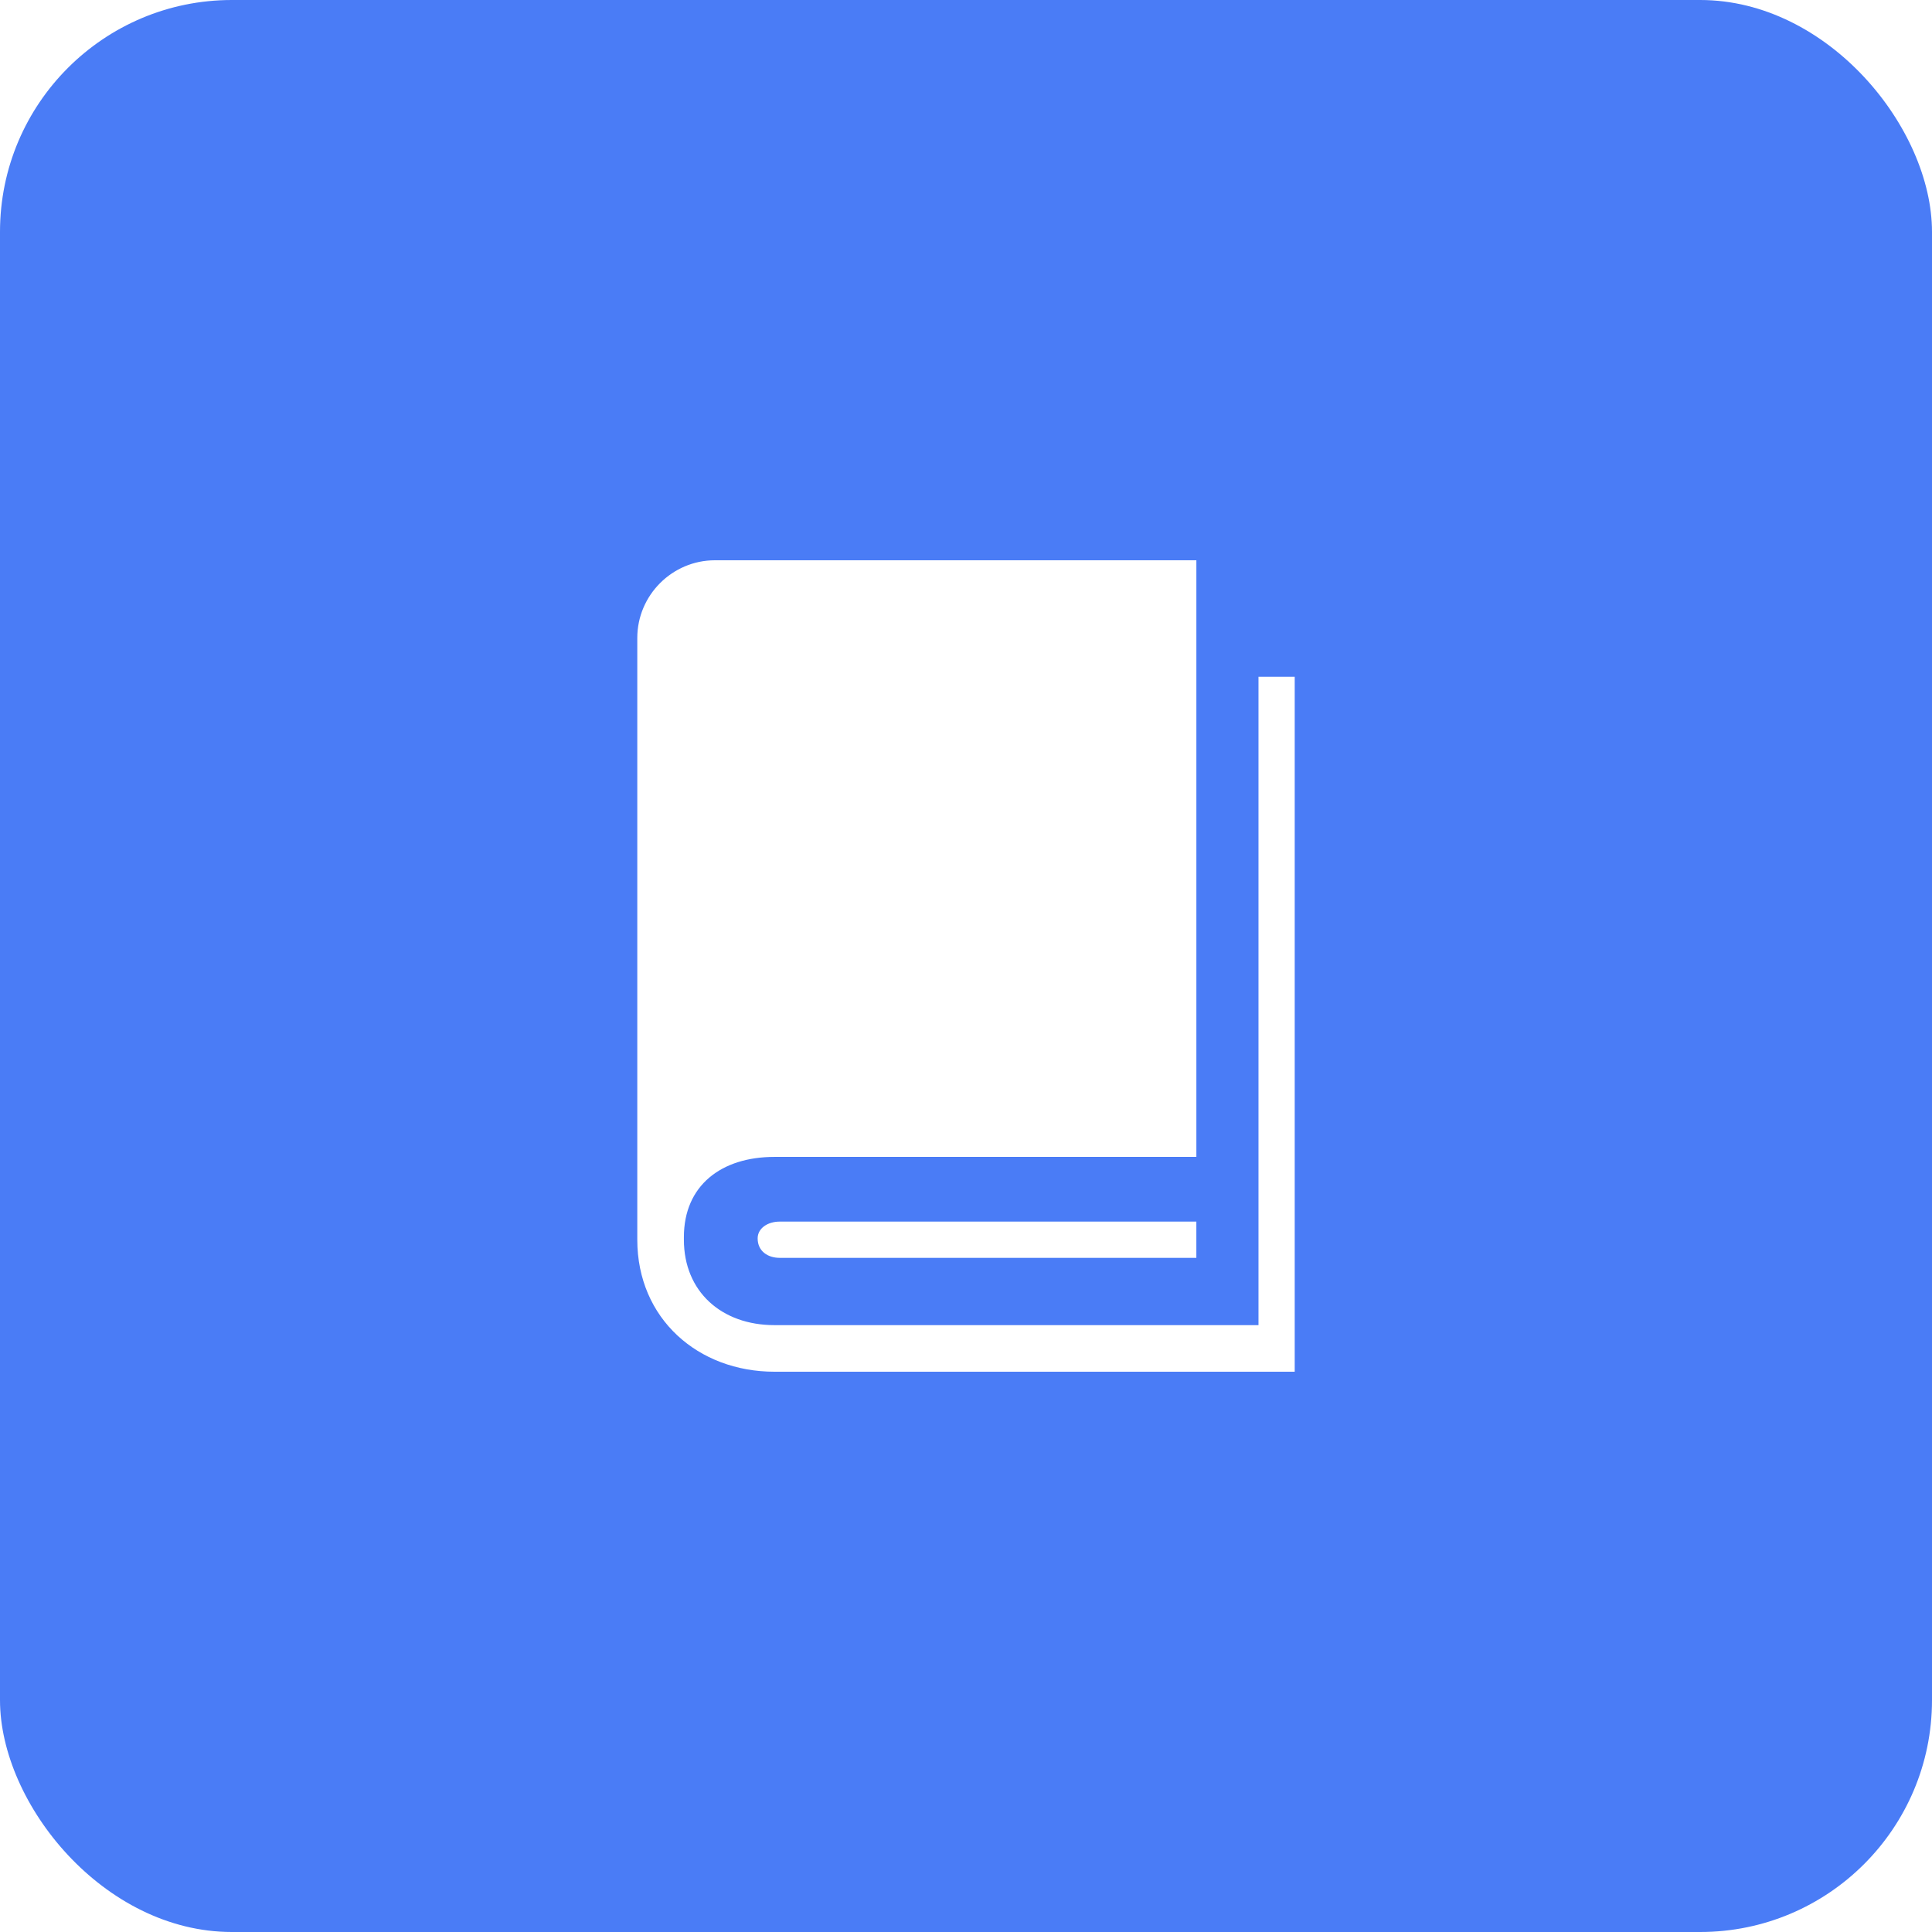 <svg fill="none" height="100" viewBox="0 0 100 100" width="100" xmlns="http://www.w3.org/2000/svg" xmlns:xlink="http://www.w3.org/1999/xlink"><clipPath id="a"><path d="m29 29h42v42h-42z"/></clipPath><path d="m0 0h100v100h-100z" fill="#fff"/><rect fill="#4a7cf6" height="100" rx="12" width="100"/><g clip-path="url(#a)"><path d="m67.014 35.029v35.971h-26.928c-3.953 0-7.1-2.747-7.1-6.834v-31.147c0-2.21 1.808-4.019 4.018-4.019h24.92v30.881h-21.837c-2.746 0-4.689 1.472-4.689 4.153v.135c0 2.678 1.943 4.42 4.689 4.42h25.052v-33.559zm-5.09 28.201h-21.571c-.604 0-1.137.334-1.137.87 0 .67.536 1.006 1.137 1.006h21.57v-1.876z" fill="#fff"/></g></svg>